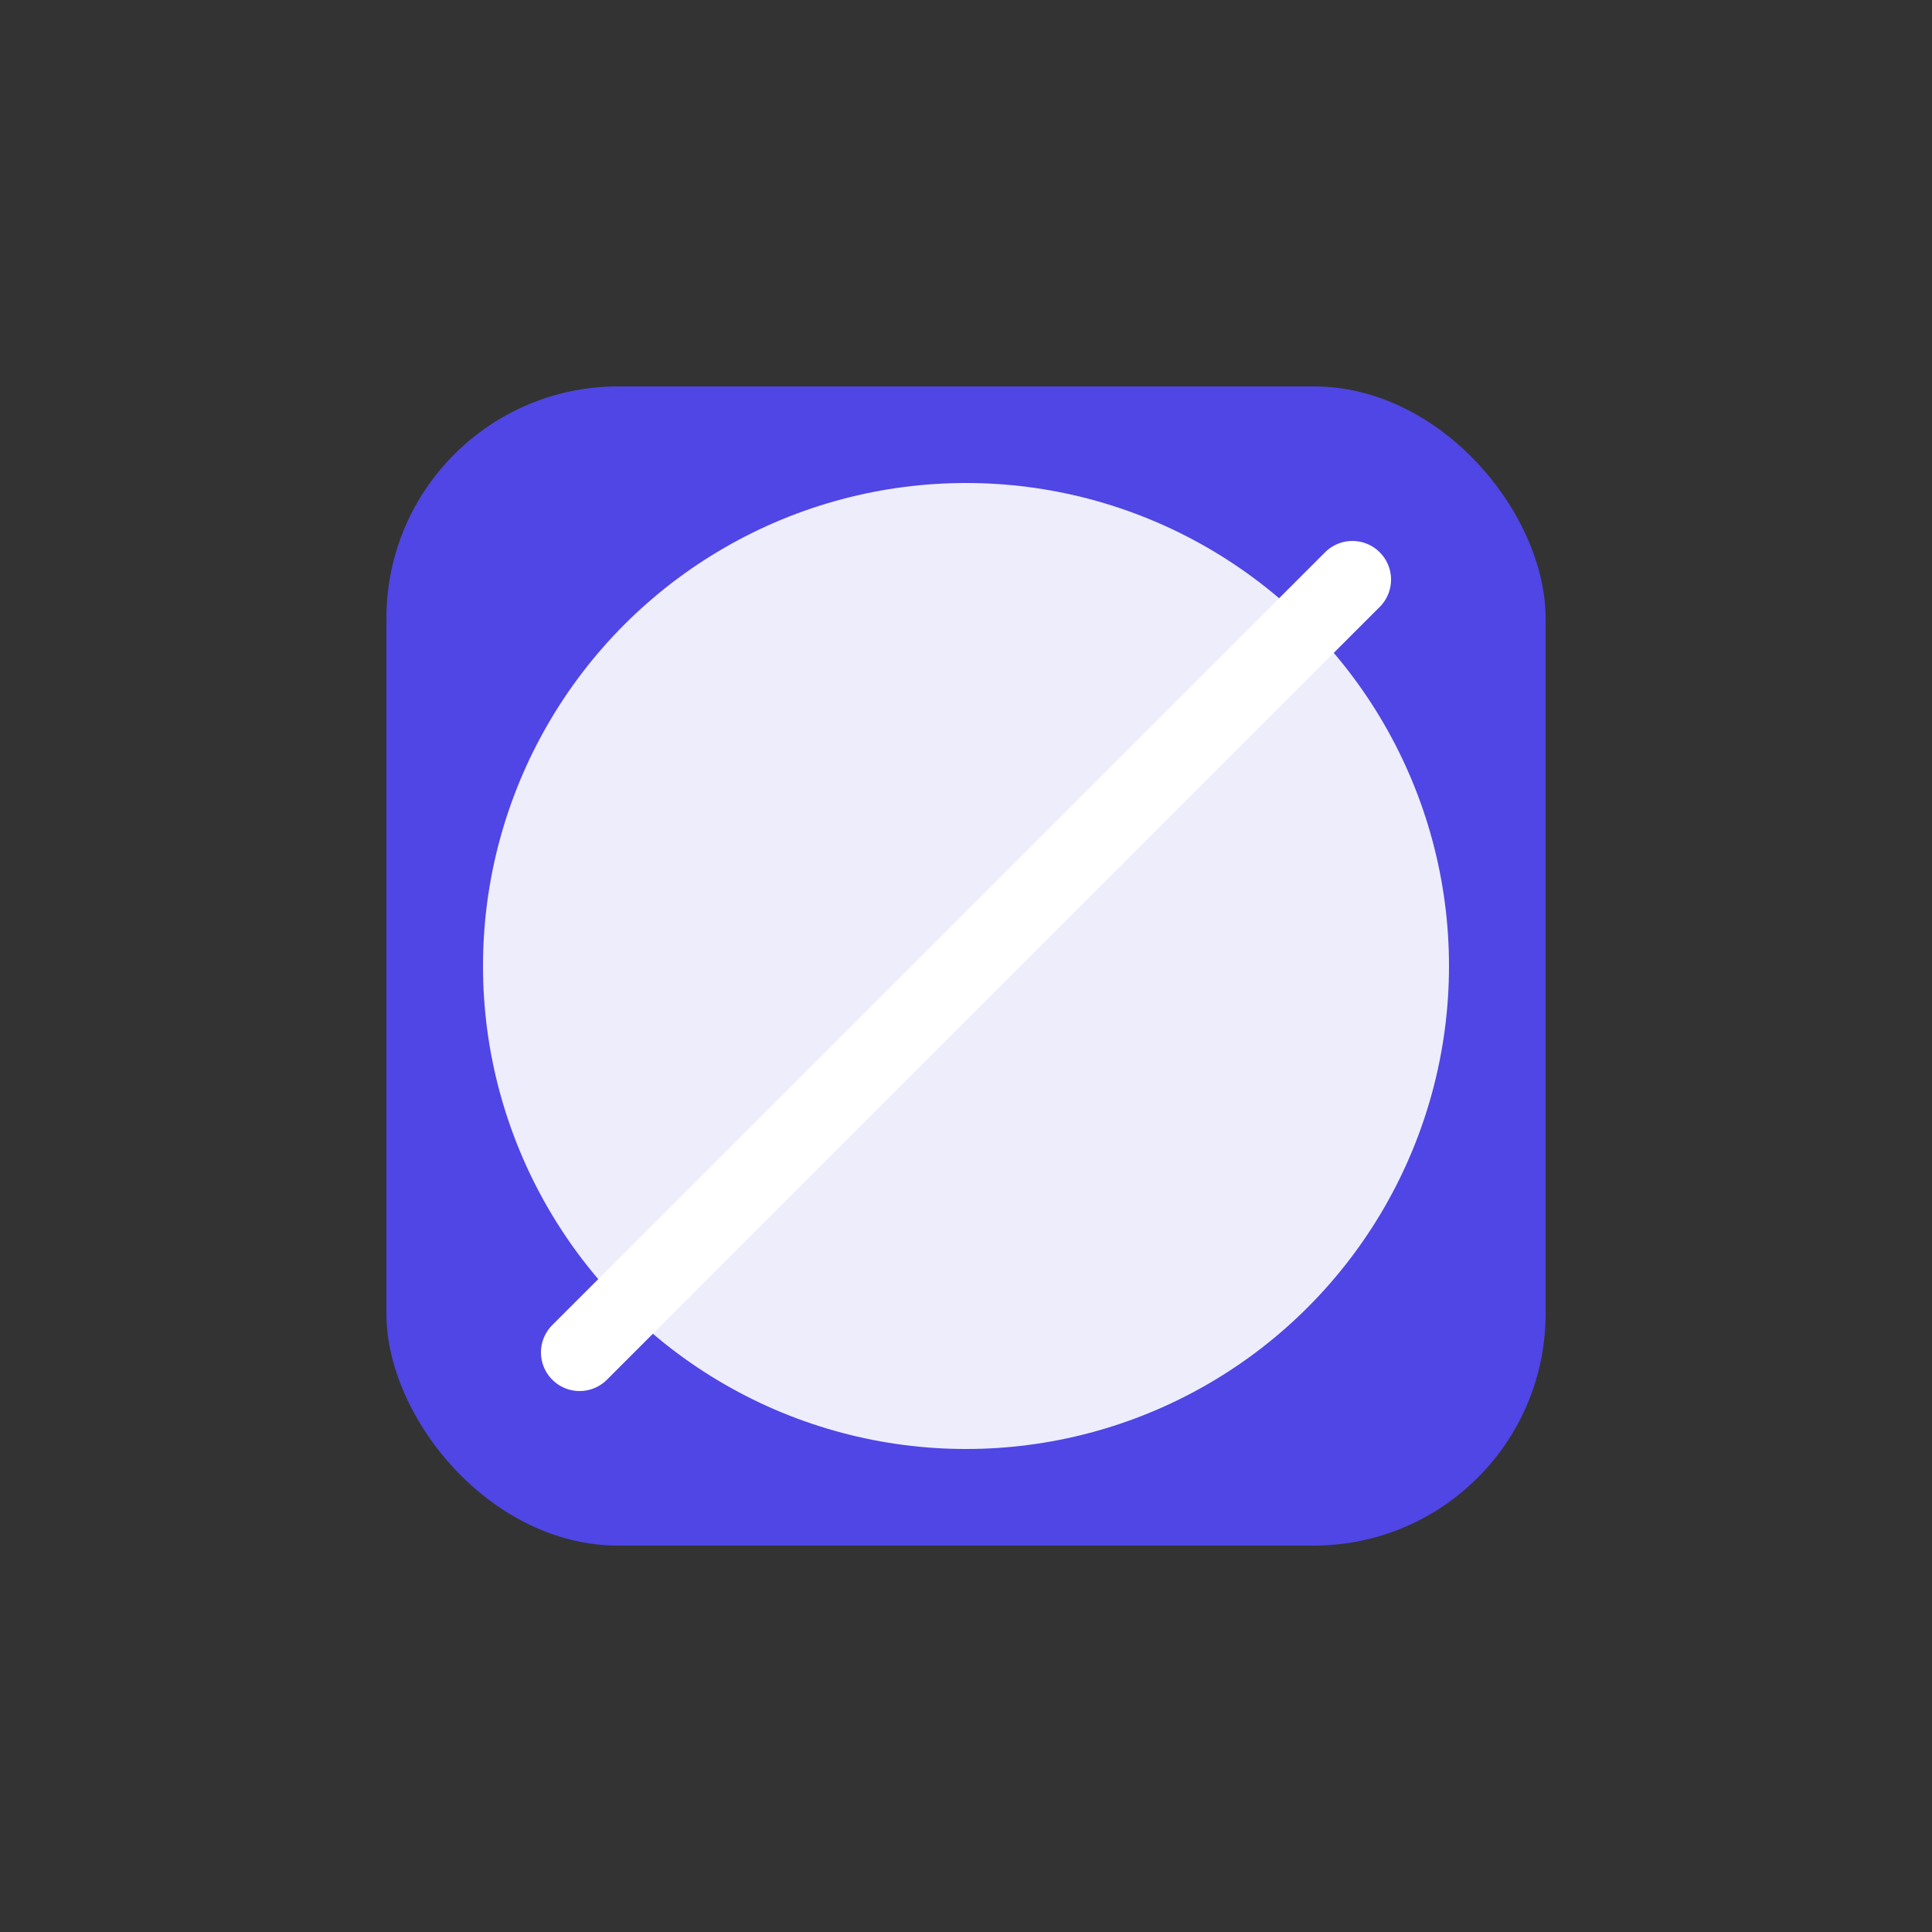 <svg xmlns="http://www.w3.org/2000/svg" width="100" height="100" viewBox="0 0 100 100">
  <rect x="0" y="0" width="100" height="100" fill="#333333" stroke="none"/>
  <!-- Abstract overlapping shapes -->
  <rect x="20" y="20" width="60" height="60" rx="12" fill="#4f46e5" />
  <circle cx="50" cy="50" r="25" fill="#ffffff" opacity="0.9" />
  <line x1="30" y1="70" x2="70" y2="30" stroke="#ffffff" stroke-width="4" stroke-linecap="round"/>
</svg>
